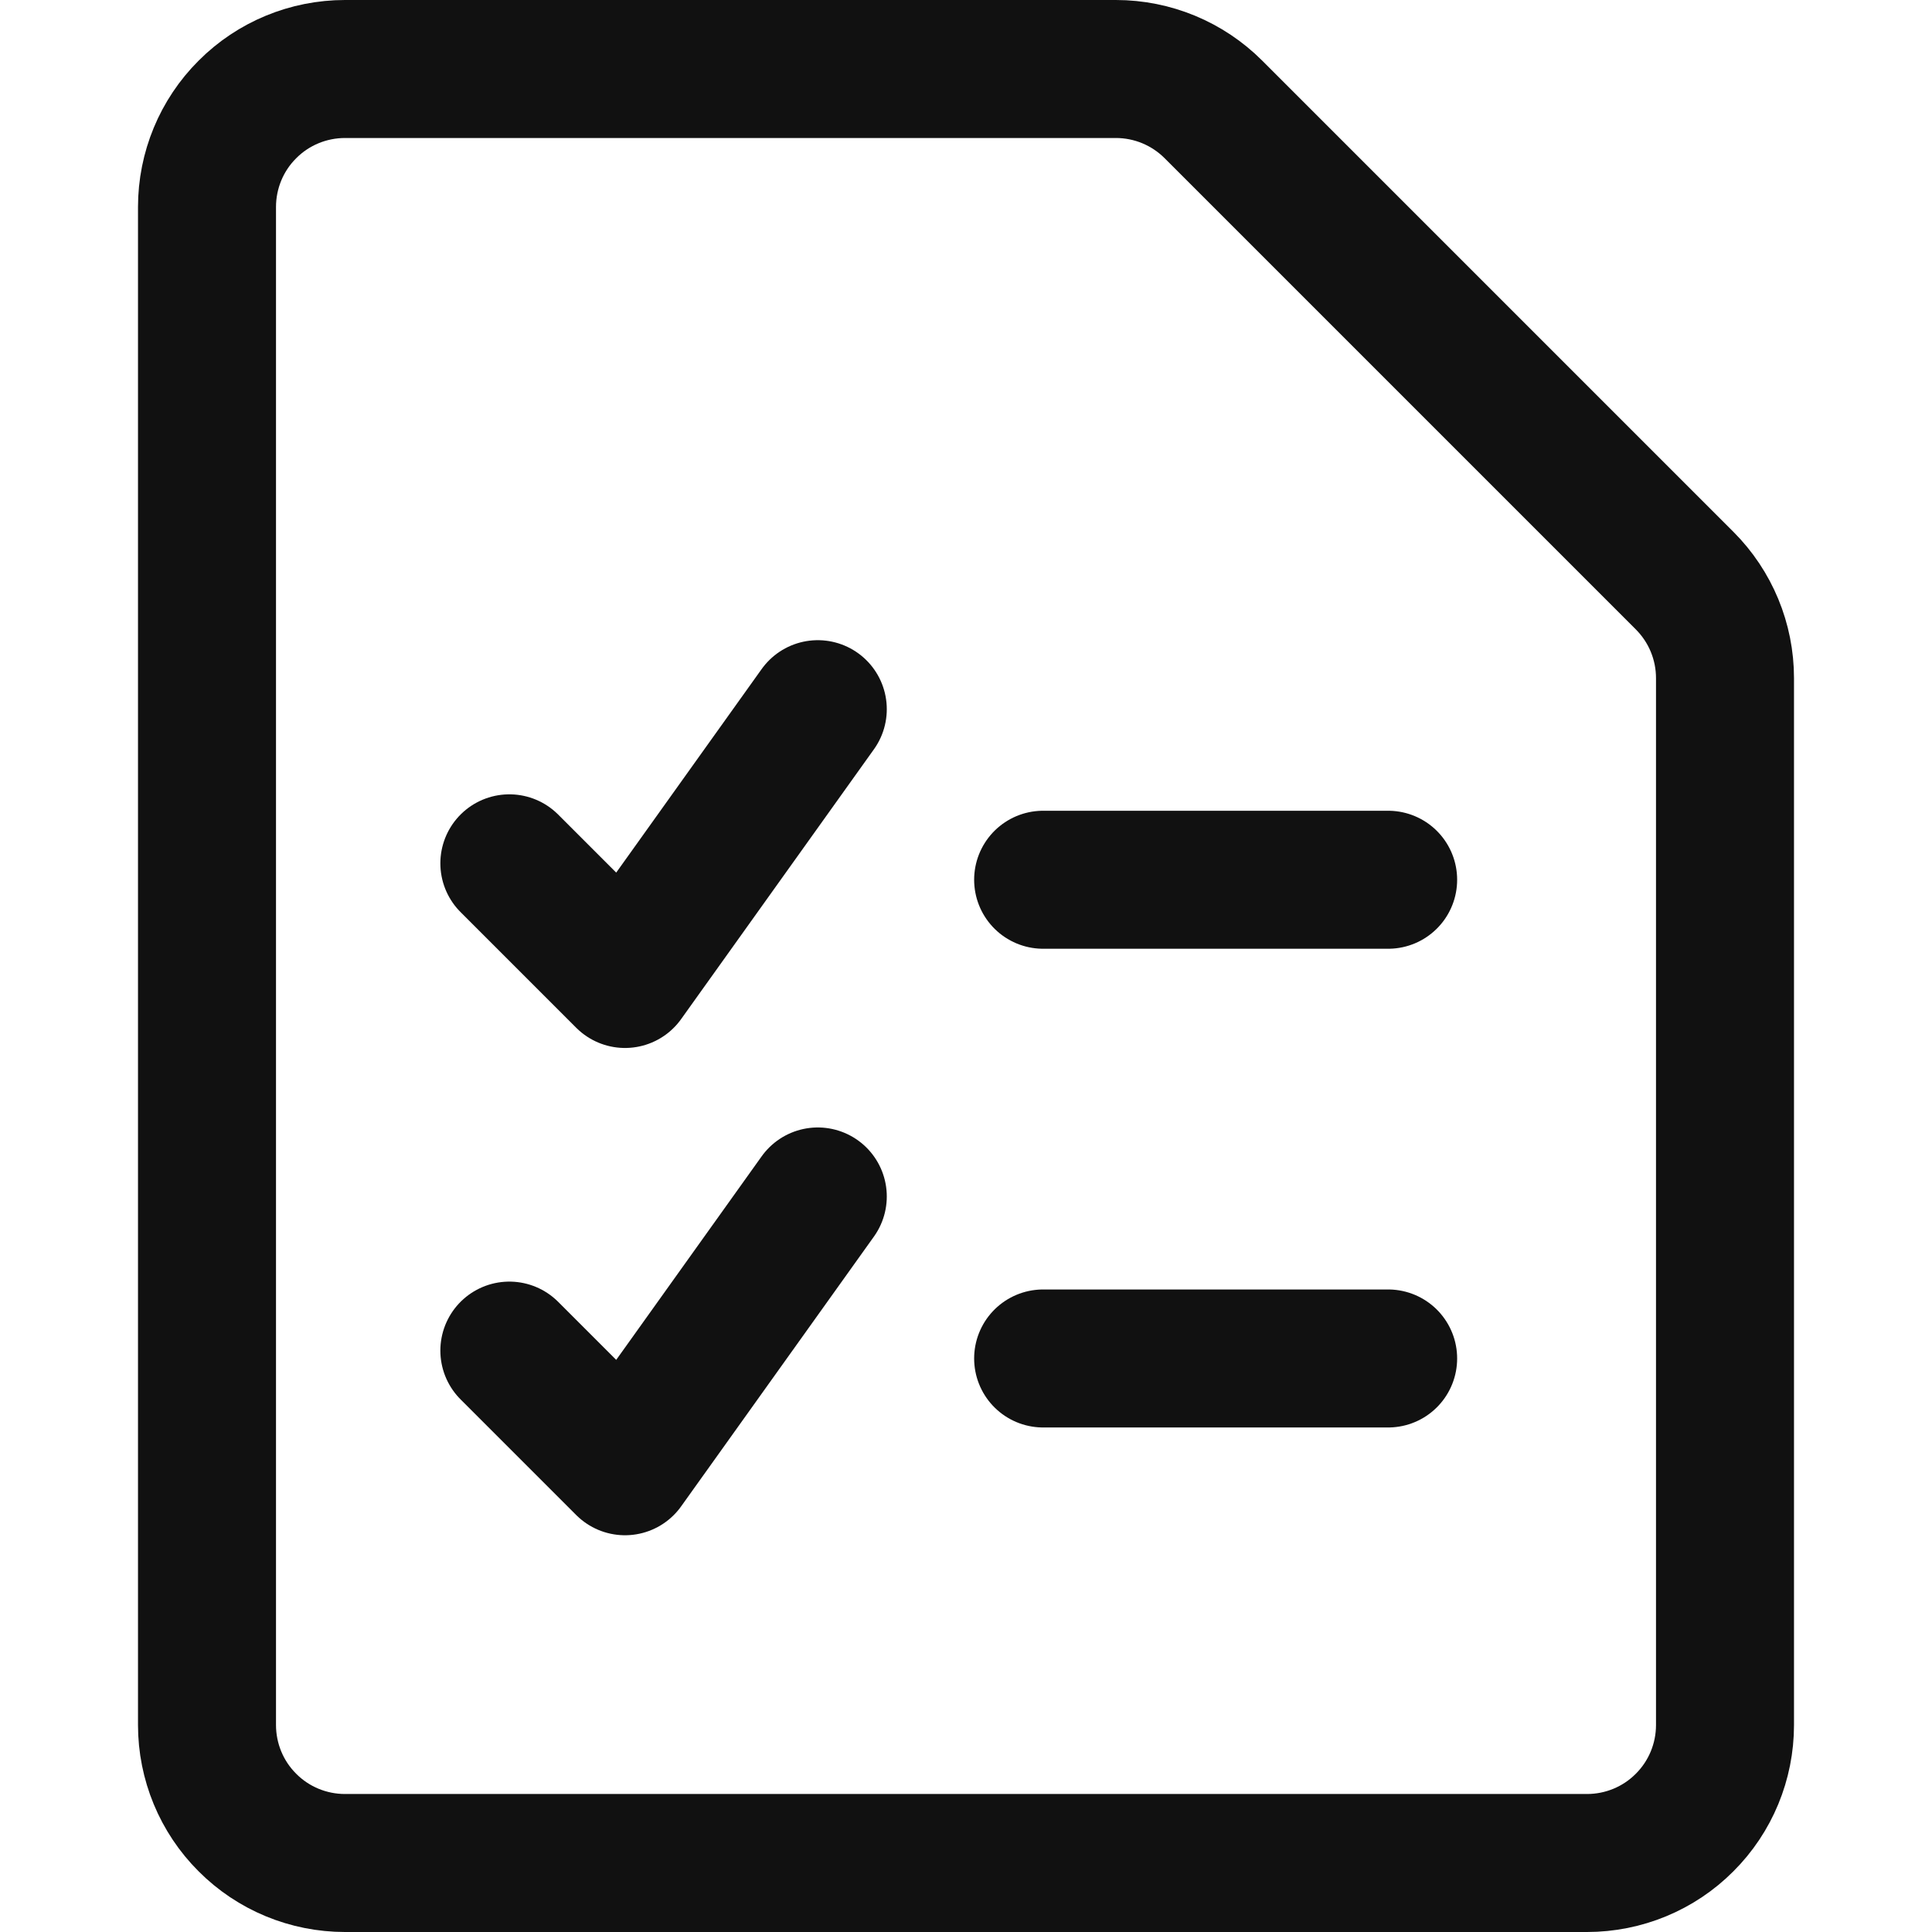 <svg width="14" height="14" viewBox="0 0 14 14" fill="none" xmlns="http://www.w3.org/2000/svg">
<path d="M12.5 12.5C12.5 12.765 12.395 13.02 12.207 13.207C12.02 13.395 11.765 13.5 11.5 13.5H2.5C2.235 13.5 1.98 13.395 1.793 13.207C1.605 13.02 1.5 12.765 1.5 12.5V1.5C1.5 1.235 1.605 0.98 1.793 0.793C1.98 0.605 2.235 0.5 2.5 0.5H8.086C8.351 0.5 8.605 0.605 8.793 0.793L12.207 4.207C12.395 4.395 12.5 4.649 12.5 4.914V12.5Z" stroke="#111111" stroke-linecap="round" stroke-linejoin="round"/>
<path d="M7.559 6.375L10.059 6.375" stroke="#111111" stroke-linecap="round" stroke-linejoin="round"/>
<path d="M7.559 9.844L10.059 9.844" stroke="#111111" stroke-linecap="round" stroke-linejoin="round"/>
<path d="M3.691 9.787L4.529 10.625L5.926 8.67" stroke="#111111" stroke-linecap="round" stroke-linejoin="round"/>
<path d="M3.691 6.256L4.529 7.094L5.926 5.139" stroke="#111111" stroke-linecap="round" stroke-linejoin="round"/>
</svg>
